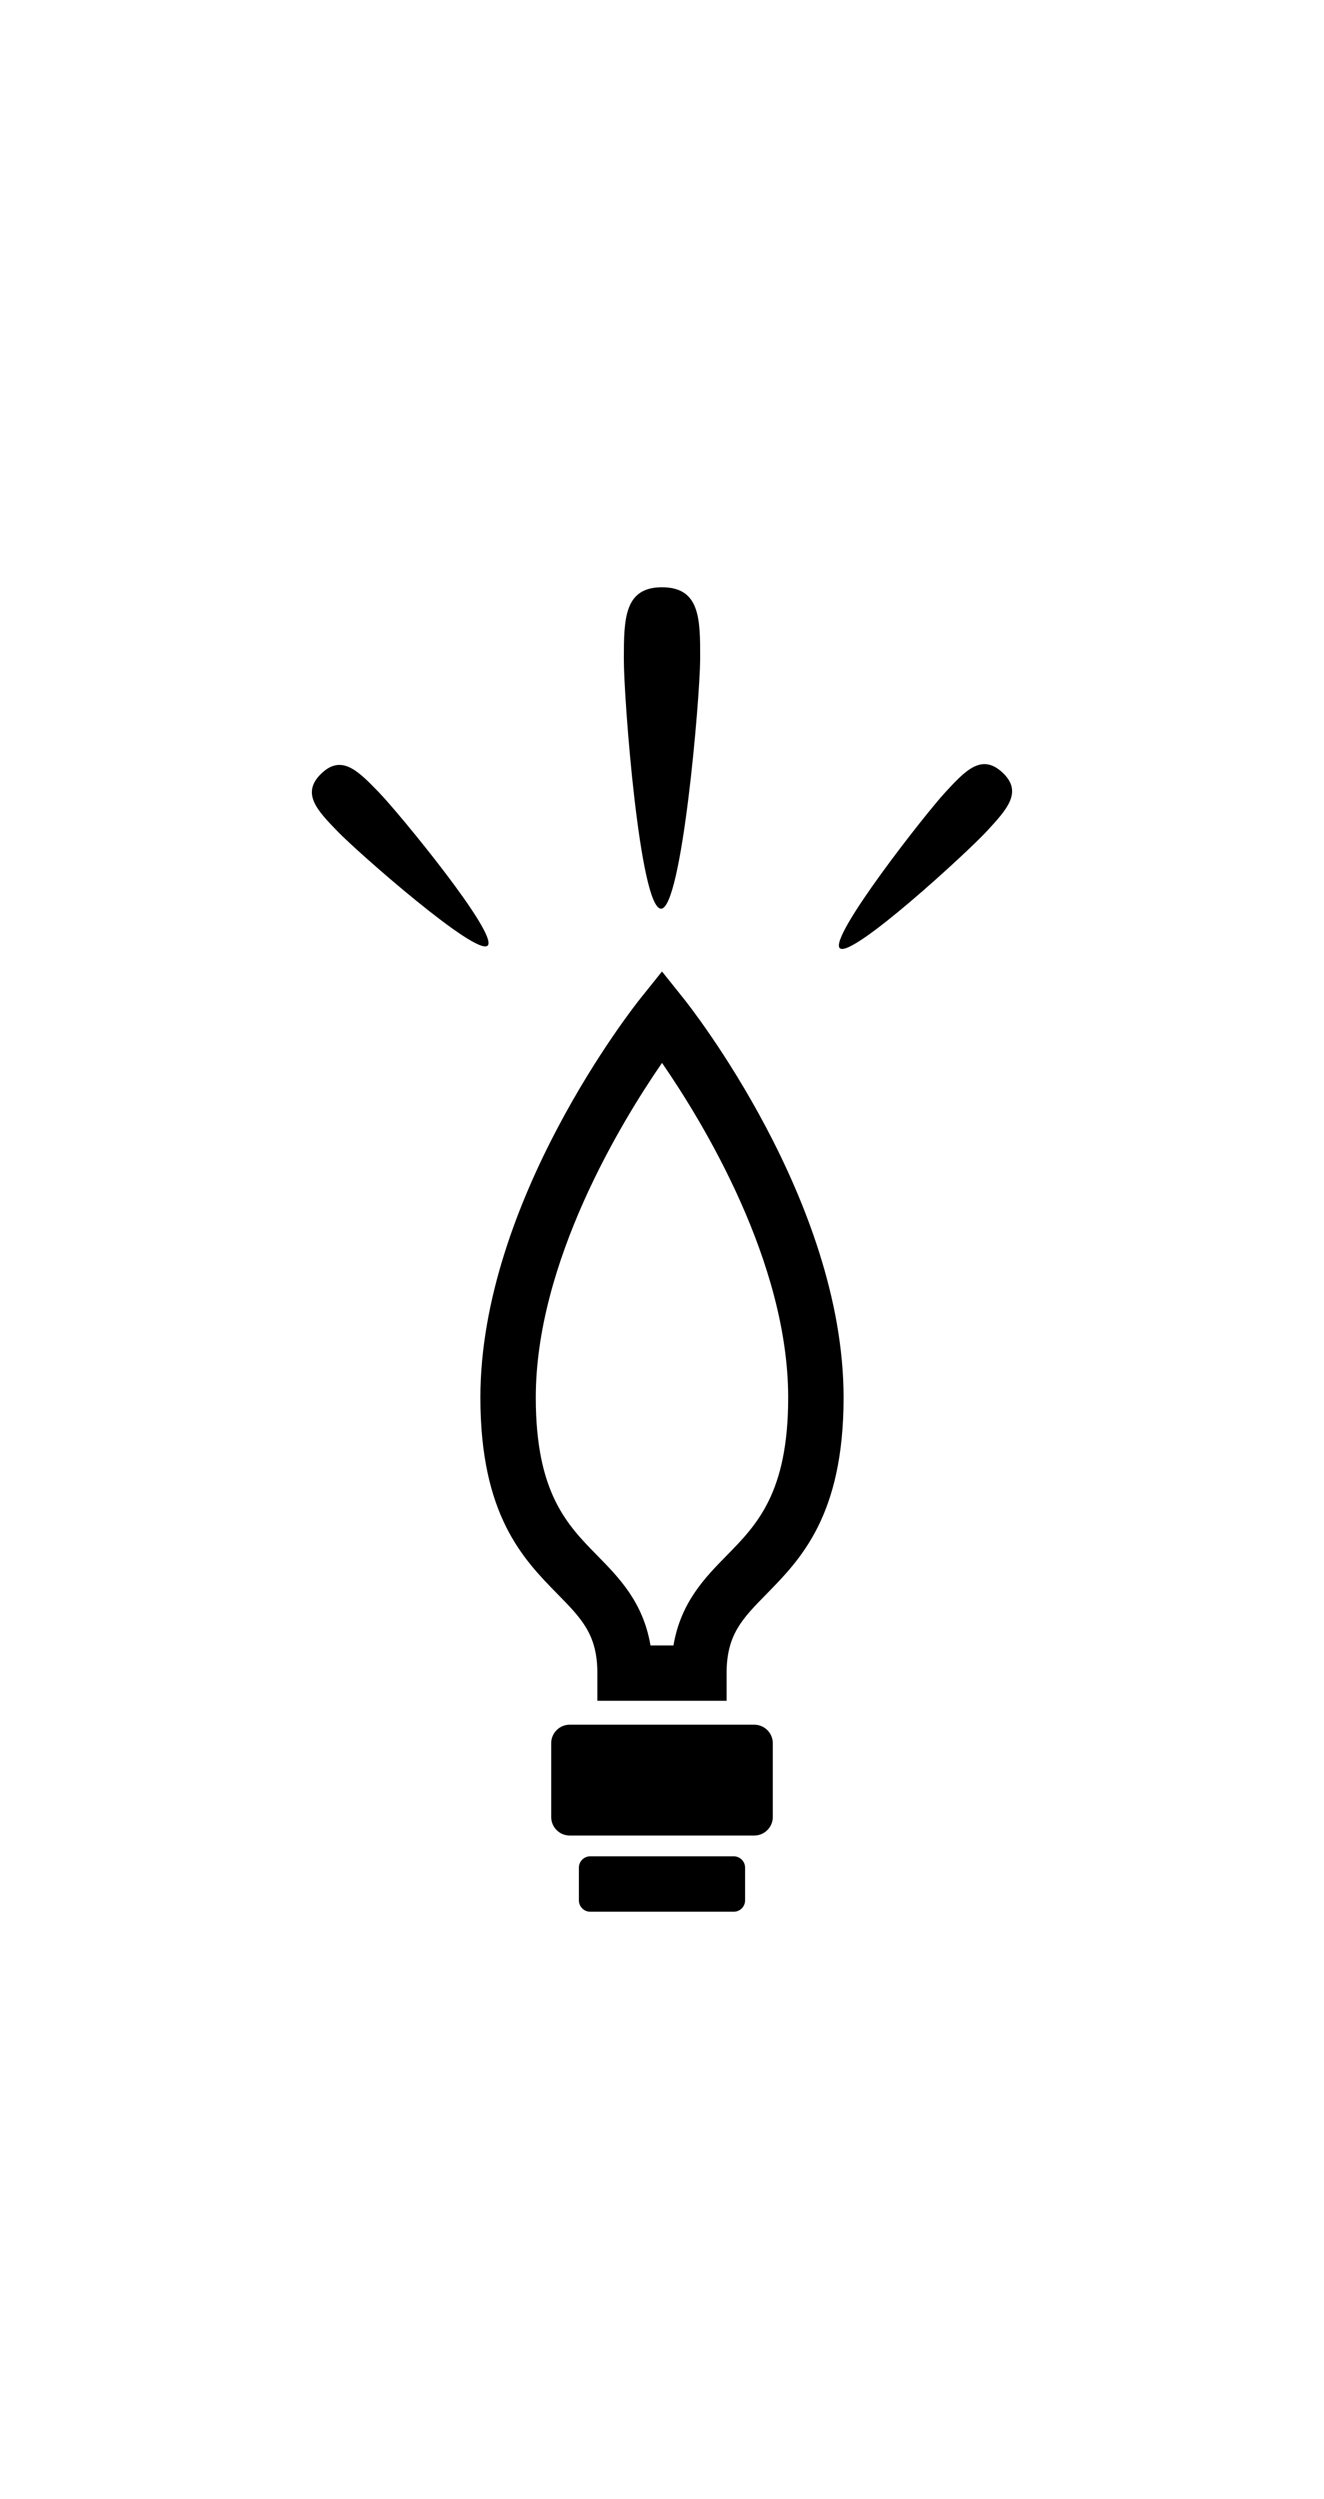 <?xml version="1.0" ?>
<svg xmlns="http://www.w3.org/2000/svg" xmlns:ev="http://www.w3.org/2001/xml-events" xmlns:xlink="http://www.w3.org/1999/xlink" baseProfile="full" enable-background="new 0 0 100 100" height="600px" version="1.1" viewBox="0 0 100 100" width="318px" x="0px" xml:space="preserve" y="0px">
	<defs/>
	<path d="M 58.368,87.273 L 58.368,92.851 C 58.368,93.62 57.738,94.247 56.972,94.247 L 43.025,94.247 C 42.259,94.247 41.632,93.62 41.632,92.851 L 41.632,87.273 C 41.632,86.507 42.259,85.879 43.025,85.879 L 56.973,85.879 C 57.738,85.88 58.368,86.508 58.368,87.273 M 55.421,95.817 L 44.577,95.817 C 44.108,95.817 43.723,96.2 43.723,96.669 L 43.723,99.146 C 43.723,99.615 44.109,100.0 44.577,100.0 L 55.421,100.0 C 55.89,100.0 56.275,99.614 56.275,99.146 L 56.275,96.669 C 56.274,96.2 55.89,95.817 55.421,95.817 M 51.632,31.049 C 52.126,31.666 63.715,46.324 63.715,61.179 C 63.715,70.085 60.47,73.387 57.866,76.041 C 56.069,77.871 54.879,79.082 54.879,81.983 L 54.879,84.074 L 45.119,84.074 L 45.119,81.983 C 45.119,79.082 43.929,77.871 42.135,76.041 C 39.528,73.387 36.283,70.085 36.283,61.179 C 36.283,46.324 47.871,31.666 48.366,31.049 L 49.999,29.01 L 51.632,31.049 M 59.53,61.18 C 59.53,50.957 53.1,40.404 50.001,35.912 C 46.899,40.412 40.467,50.981 40.467,61.18 C 40.467,68.376 42.831,70.785 45.118,73.113 C 46.756,74.782 48.579,76.636 49.131,79.896 L 50.865,79.896 C 51.42,76.636 53.24,74.782 54.878,73.113 C 57.165,70.785 59.53,68.376 59.53,61.18 M 49.929,24.271 C 51.501,24.264 52.868,8.41 52.882,5.419 C 52.887,2.431 52.897,0.018 50.022,0.0 C 47.131,-0.013 47.124,2.412 47.118,5.404 C 47.108,8.383 48.322,24.252 49.929,24.271 M 75.704,13.978 C 74.134,12.525 72.907,13.846 71.399,15.479 C 69.886,17.112 62.569,26.445 63.43,27.252 C 64.303,28.054 73.042,20.036 74.55,18.4 C 76.059,16.763 77.285,15.44 75.704,13.978 M 36.832,27.057 C 37.681,26.234 30.158,17.07 28.605,15.471 C 27.061,13.876 25.806,12.58 24.264,14.07 C 22.714,15.568 23.97,16.862 25.522,18.458 C 27.072,20.06 35.98,27.88 36.832,27.057"/>
</svg>

